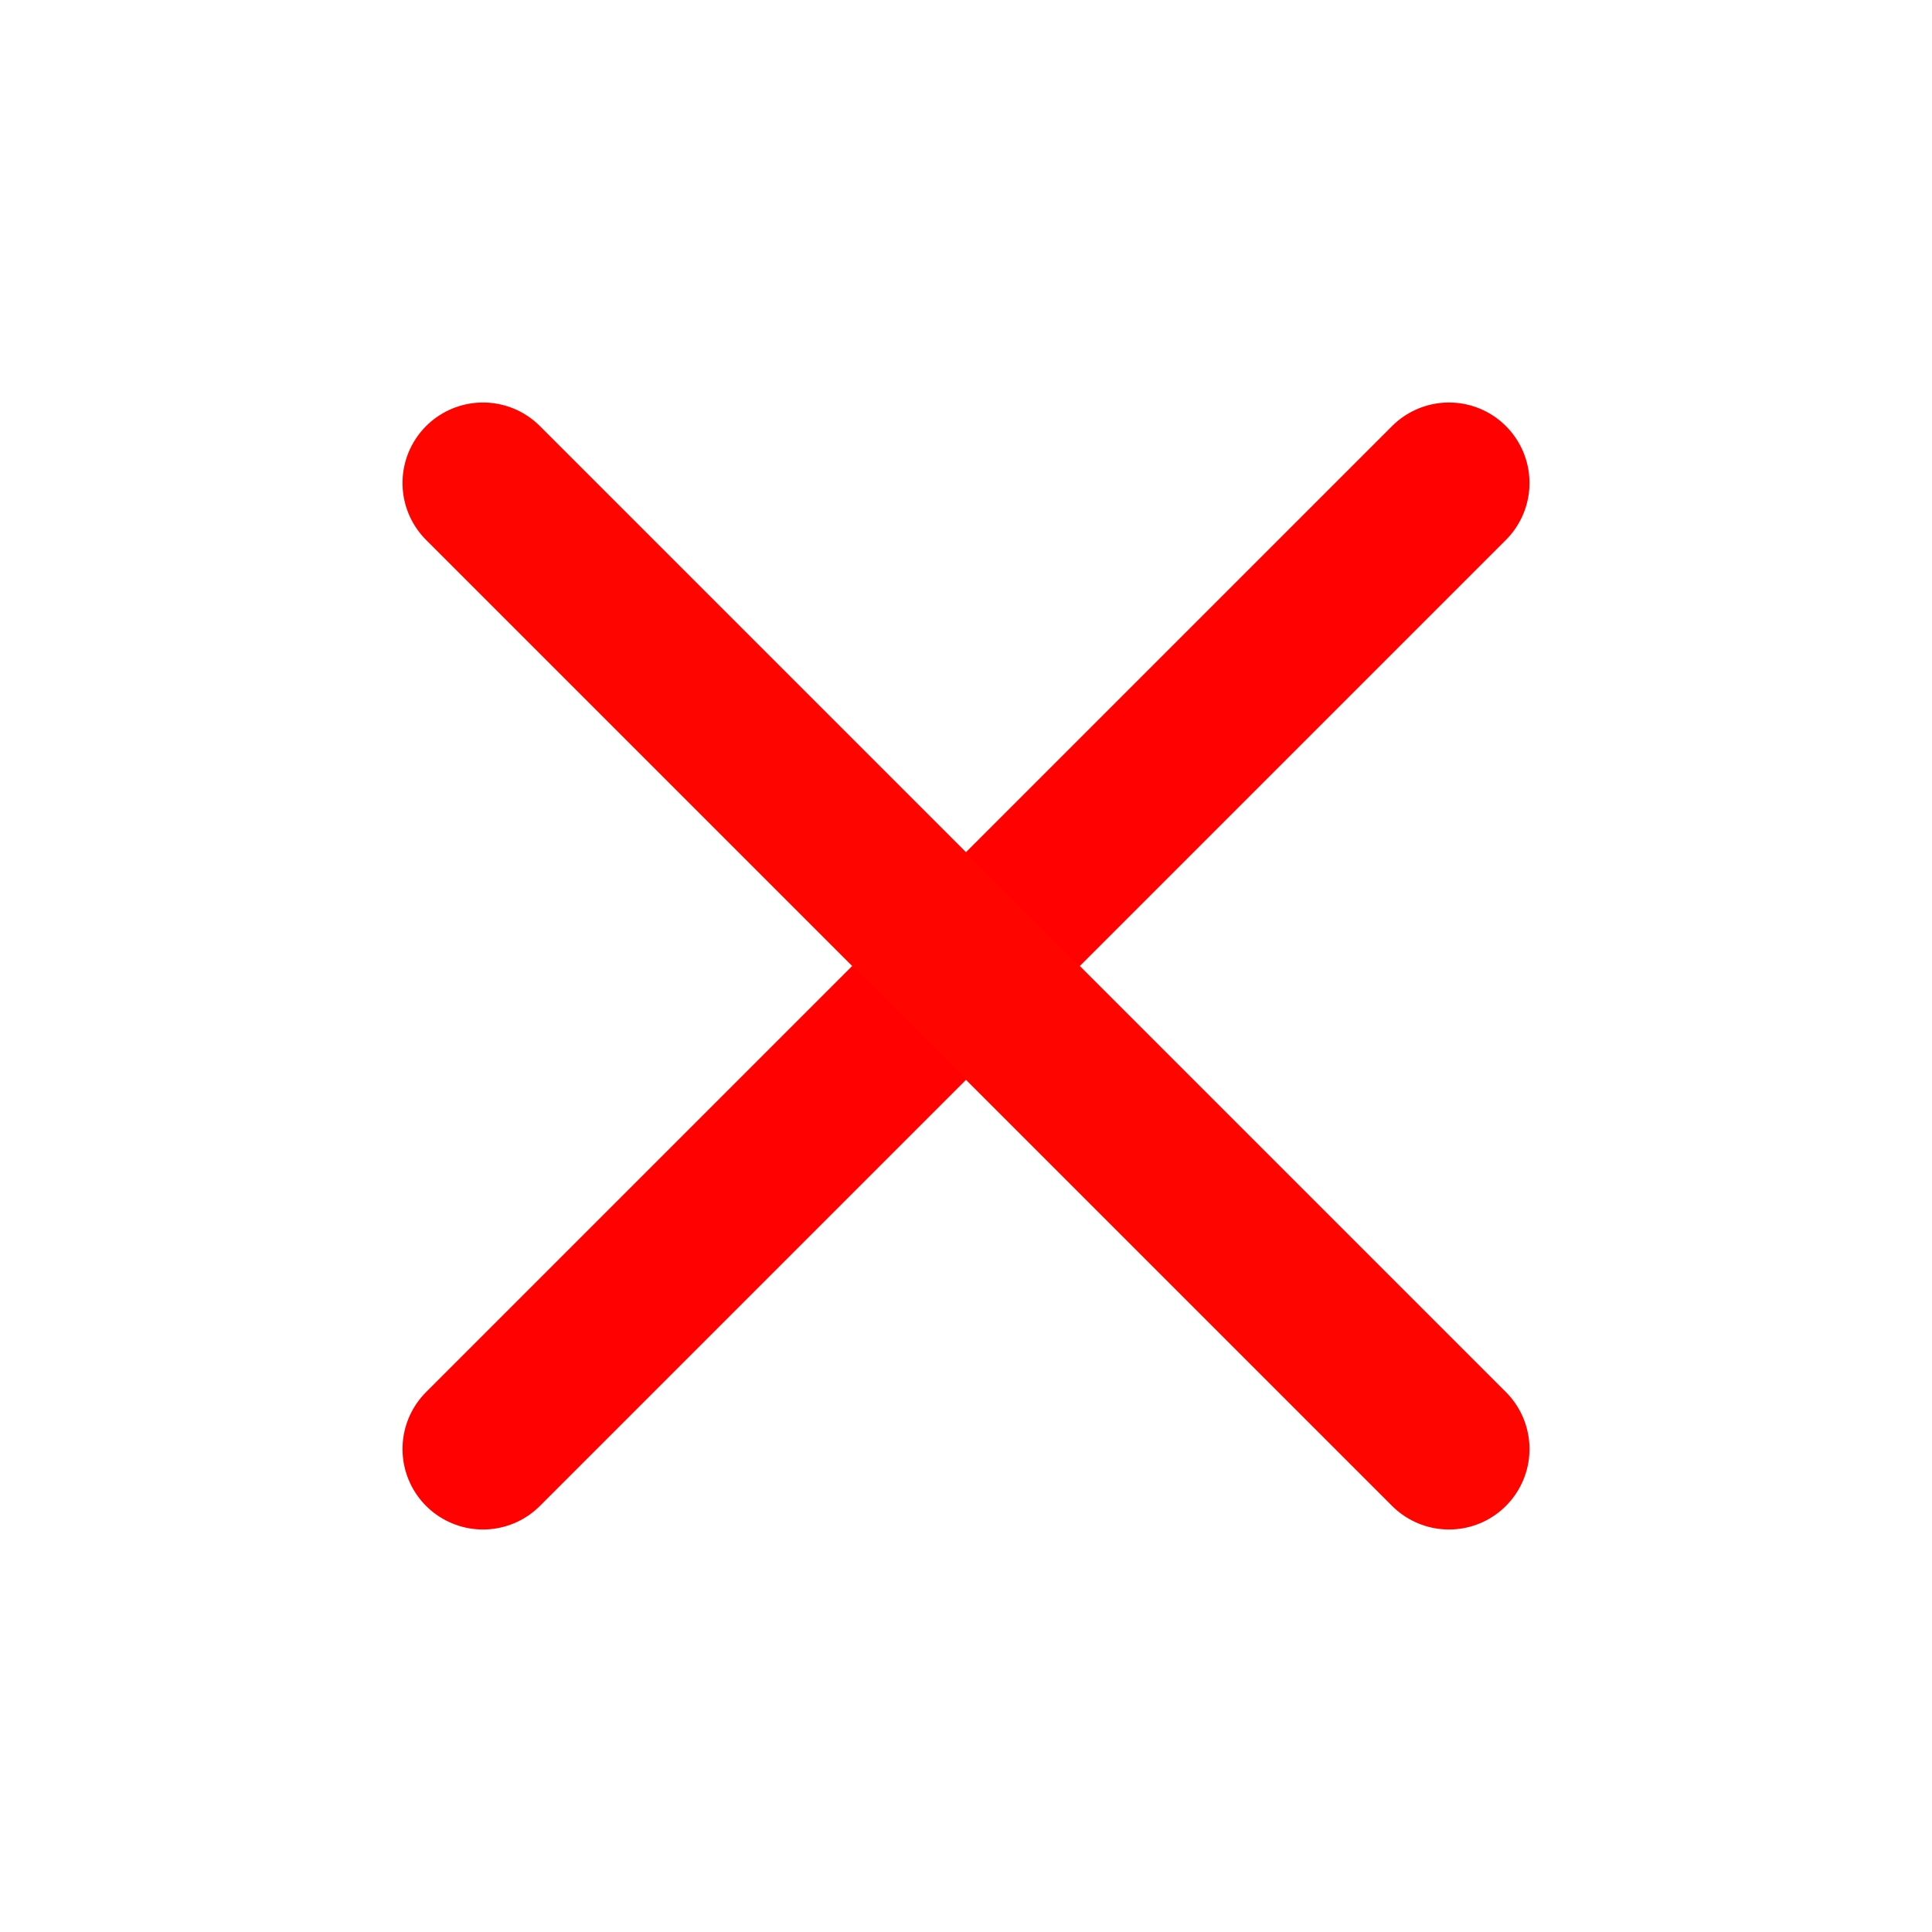 <?xml version="1.0" encoding="UTF-8" standalone="no"?>
<!DOCTYPE svg PUBLIC "-//W3C//DTD SVG 1.1//EN" "http://www.w3.org/Graphics/SVG/1.1/DTD/svg11.dtd">
<svg width="100%" height="100%" viewBox="0 0 24 24" version="1.1" xmlns="http://www.w3.org/2000/svg" xmlns:xlink="http://www.w3.org/1999/xlink" xml:space="preserve" xmlns:serif="http://www.serif.com/" style="fill-rule:evenodd;clip-rule:evenodd;stroke-linecap:round;stroke-linejoin:round;">
    <path d="M18,6L6,18" style="fill:none;fill-rule:nonzero;stroke:rgb(255,1,0);stroke-width:2px;"/>
    <path d="M6,6L18,18" style="fill:none;fill-rule:nonzero;stroke:rgb(255,5,0);stroke-width:2px;"/>
</svg>
